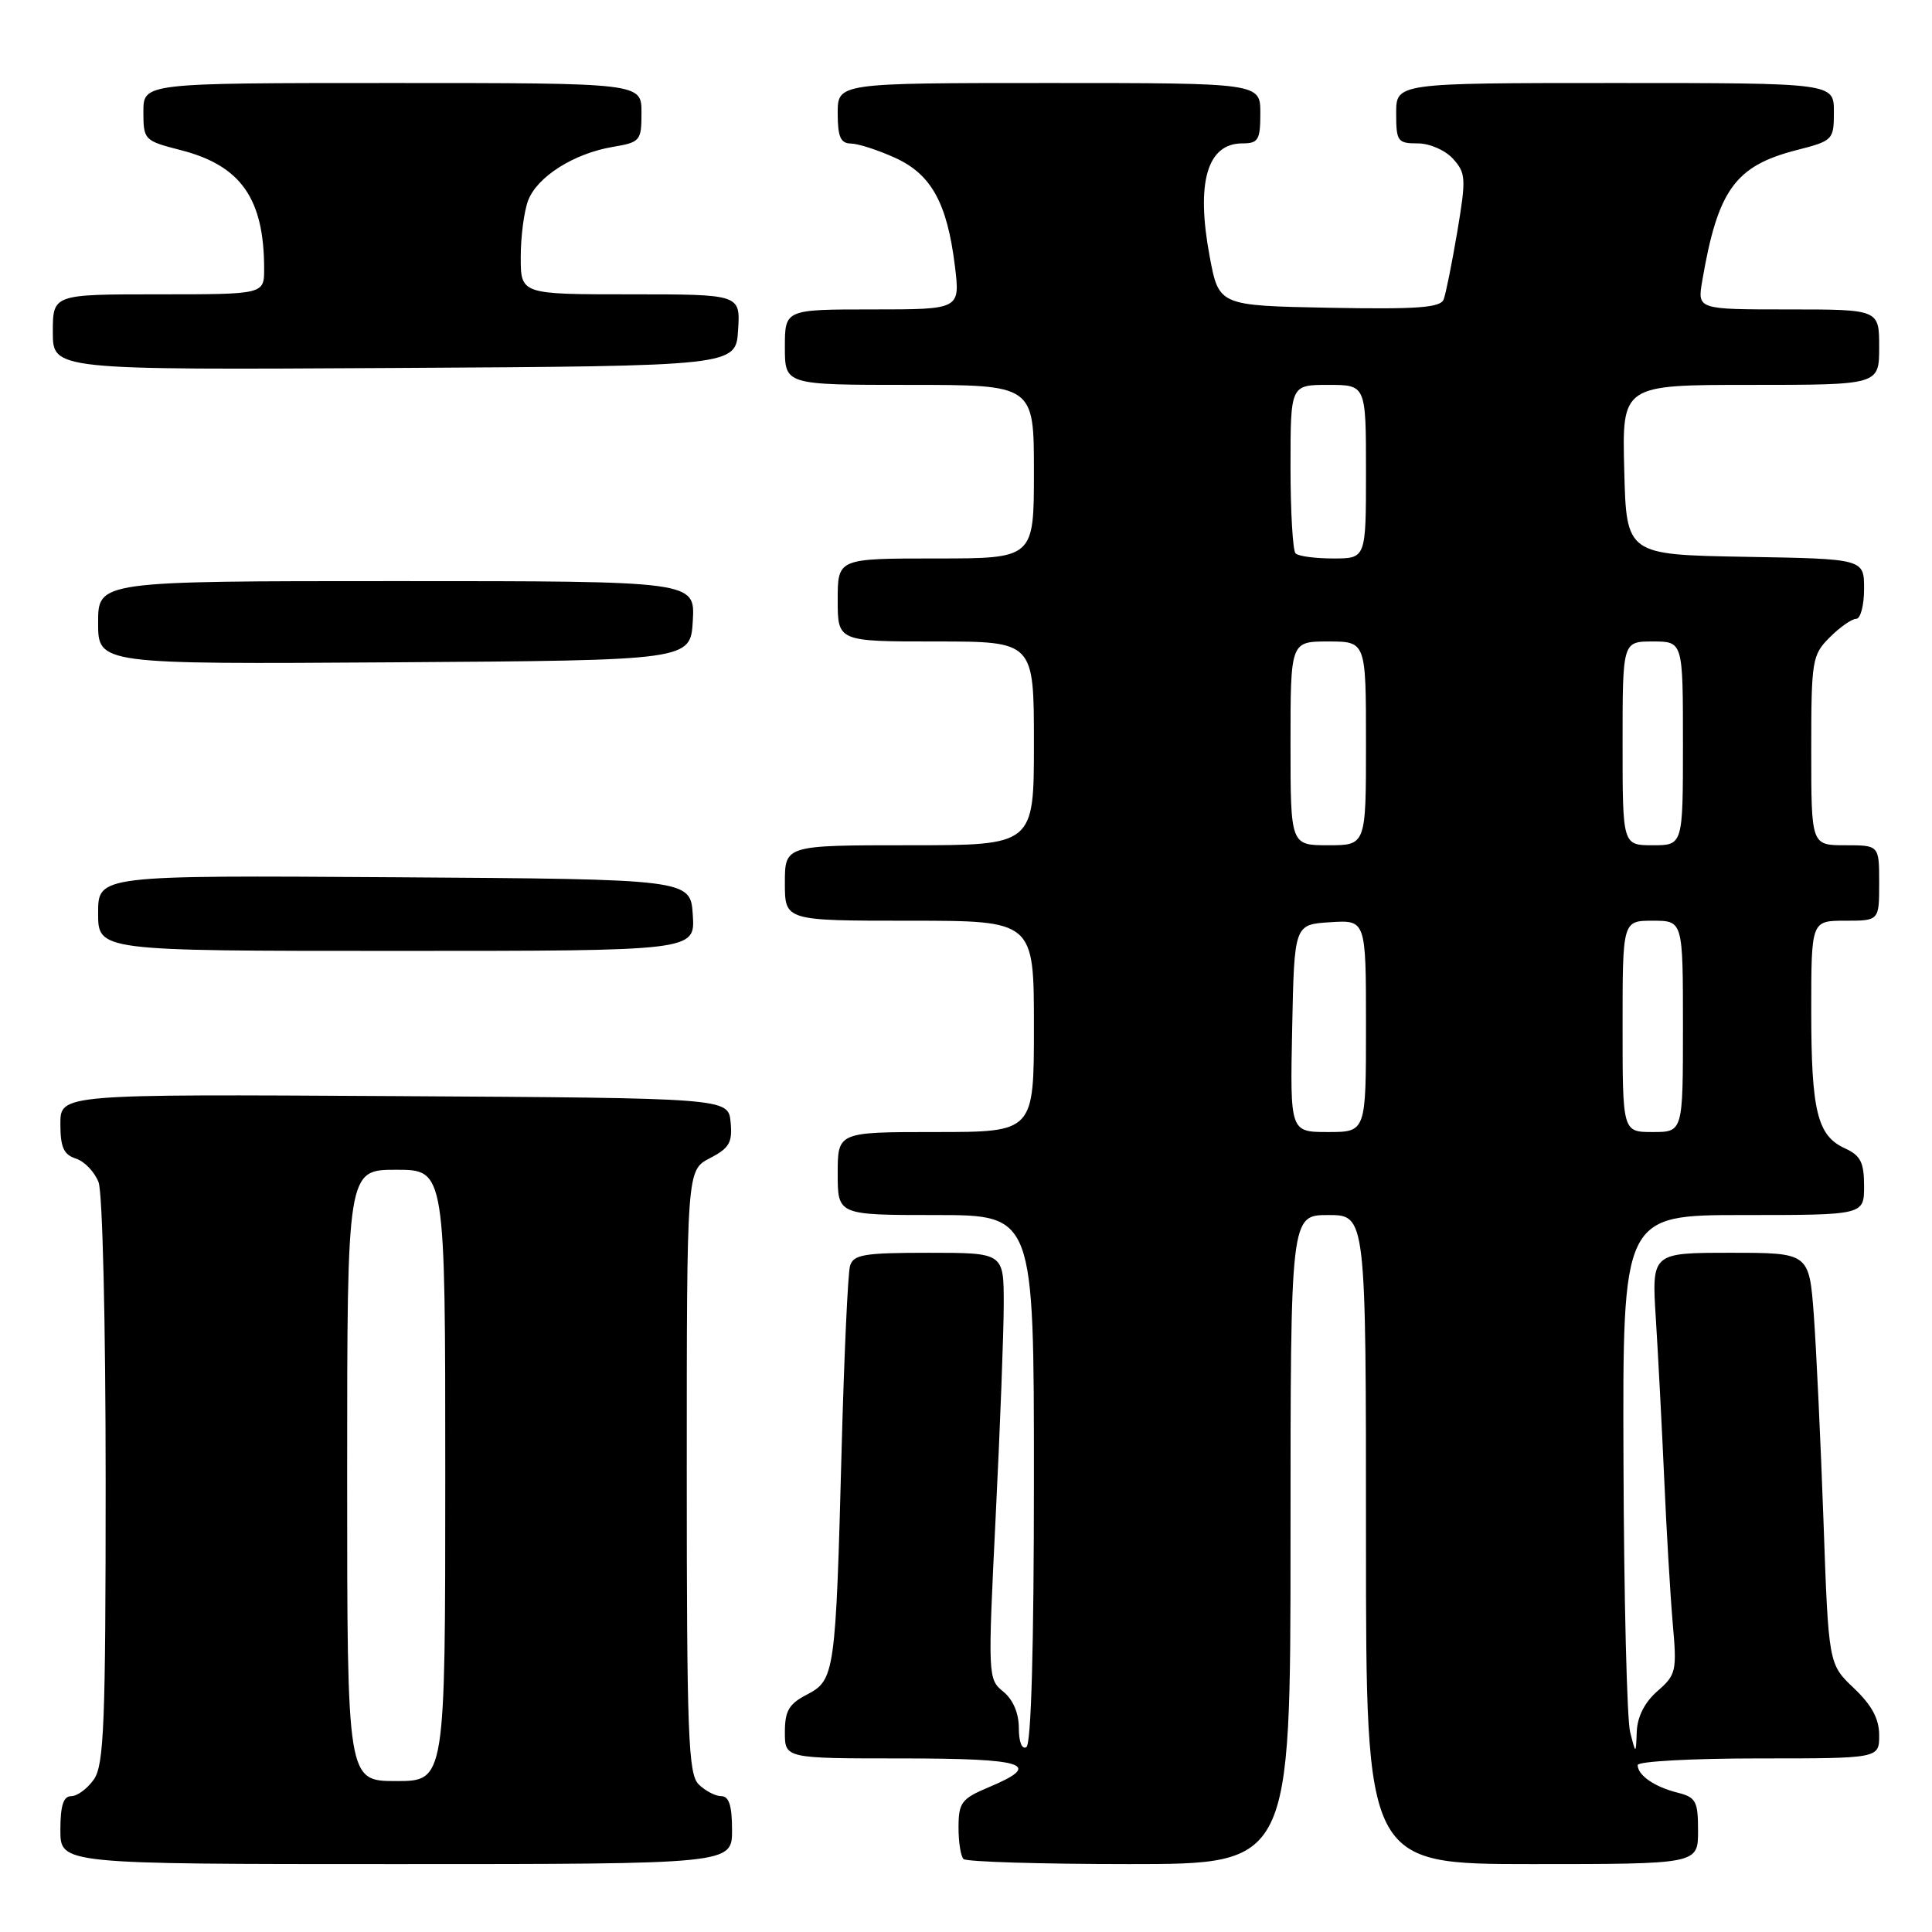 <?xml version="1.0" encoding="UTF-8" standalone="no"?>
<!DOCTYPE svg PUBLIC "-//W3C//DTD SVG 1.1//EN" "http://www.w3.org/Graphics/SVG/1.1/DTD/svg11.dtd" >
<svg xmlns="http://www.w3.org/2000/svg" xmlns:xlink="http://www.w3.org/1999/xlink" version="1.1" viewBox="0 0 256 256">
 <g >
 <path fill="currentColor"
d=" M 97.00 242.50 C 97.00 239.27 96.60 238.00 95.57 238.00 C 94.79 238.00 93.44 237.29 92.57 236.43 C 91.20 235.05 91.00 229.90 91.00 194.95 C 91.00 155.05 91.00 155.05 94.06 153.47 C 96.64 152.13 97.07 151.39 96.81 148.69 C 96.50 145.50 96.50 145.50 52.25 145.24 C 8.00 144.98 8.00 144.98 8.00 148.92 C 8.00 152.02 8.44 153.00 10.06 153.52 C 11.19 153.88 12.54 155.29 13.06 156.65 C 13.59 158.04 14.00 175.46 14.00 196.34 C 14.00 228.40 13.78 233.86 12.44 235.78 C 11.59 237.00 10.24 238.00 9.44 238.00 C 8.40 238.00 8.00 239.25 8.00 242.50 C 8.00 247.00 8.00 247.00 52.50 247.00 C 97.00 247.00 97.00 247.00 97.00 242.50 Z  M 171.00 204.00 C 171.00 161.00 171.00 161.00 176.00 161.00 C 181.00 161.00 181.00 161.00 181.00 204.00 C 181.00 247.00 181.00 247.00 203.00 247.00 C 225.00 247.00 225.00 247.00 225.00 242.61 C 225.00 238.65 224.73 238.15 222.26 237.53 C 219.22 236.77 217.00 235.22 217.00 233.88 C 217.00 233.39 224.20 233.00 233.00 233.00 C 249.00 233.00 249.00 233.00 249.00 229.93 C 249.00 227.75 248.03 225.95 245.64 223.68 C 242.29 220.50 242.29 220.50 241.62 201.50 C 241.25 191.05 240.67 178.79 240.34 174.25 C 239.72 166.00 239.72 166.00 229.29 166.00 C 218.85 166.00 218.85 166.00 219.41 174.75 C 219.71 179.56 220.21 189.12 220.52 196.00 C 220.82 202.88 221.33 211.49 221.65 215.15 C 222.21 221.43 222.09 221.93 219.62 224.08 C 217.94 225.54 216.96 227.47 216.88 229.43 C 216.76 232.50 216.76 232.50 216.00 229.50 C 215.58 227.85 215.18 211.76 215.12 193.75 C 215.00 161.00 215.00 161.00 231.00 161.00 C 247.00 161.00 247.00 161.00 247.00 157.16 C 247.00 154.03 246.54 153.11 244.48 152.17 C 240.80 150.50 240.00 147.25 240.00 133.93 C 240.00 122.00 240.00 122.00 244.50 122.00 C 249.00 122.00 249.00 122.00 249.00 117.00 C 249.00 112.00 249.00 112.00 244.50 112.00 C 240.00 112.00 240.00 112.00 240.00 99.45 C 240.00 87.47 240.11 86.80 242.45 84.45 C 243.80 83.10 245.38 82.00 245.95 82.00 C 246.53 82.00 247.00 80.21 247.00 78.03 C 247.00 74.05 247.00 74.05 231.25 73.78 C 215.50 73.50 215.50 73.50 215.22 62.25 C 214.93 51.00 214.93 51.00 231.97 51.00 C 249.00 51.00 249.00 51.00 249.00 46.00 C 249.00 41.00 249.00 41.00 236.95 41.00 C 224.91 41.00 224.91 41.00 225.55 37.25 C 227.61 25.16 229.91 21.98 238.06 19.89 C 242.89 18.65 243.00 18.54 243.00 14.81 C 243.00 11.00 243.00 11.00 214.00 11.00 C 185.00 11.00 185.00 11.00 185.00 15.00 C 185.00 18.73 185.19 19.00 187.85 19.00 C 189.44 19.00 191.50 19.90 192.53 21.04 C 194.24 22.92 194.28 23.65 193.10 30.69 C 192.39 34.88 191.58 38.93 191.29 39.68 C 190.87 40.77 187.79 41.00 176.14 40.78 C 161.51 40.50 161.51 40.50 160.29 34.00 C 158.45 24.19 159.95 19.00 164.62 19.00 C 166.73 19.00 167.00 18.55 167.00 15.00 C 167.00 11.00 167.00 11.00 139.00 11.00 C 111.00 11.00 111.00 11.00 111.00 15.00 C 111.00 18.13 111.38 19.00 112.75 19.02 C 113.71 19.03 116.33 19.88 118.58 20.90 C 123.40 23.08 125.50 26.89 126.53 35.25 C 127.23 41.00 127.23 41.00 115.62 41.00 C 104.00 41.00 104.00 41.00 104.00 46.00 C 104.00 51.00 104.00 51.00 120.50 51.00 C 137.00 51.00 137.00 51.00 137.00 62.50 C 137.00 74.00 137.00 74.00 124.00 74.00 C 111.00 74.00 111.00 74.00 111.00 79.50 C 111.00 85.00 111.00 85.00 124.00 85.00 C 137.00 85.00 137.00 85.00 137.00 98.50 C 137.00 112.00 137.00 112.00 120.50 112.00 C 104.00 112.00 104.00 112.00 104.00 117.00 C 104.00 122.00 104.00 122.00 120.50 122.00 C 137.00 122.00 137.00 122.00 137.00 136.00 C 137.00 150.00 137.00 150.00 124.00 150.00 C 111.00 150.00 111.00 150.00 111.00 155.50 C 111.00 161.00 111.00 161.00 124.00 161.00 C 137.00 161.00 137.00 161.00 137.00 195.94 C 137.00 218.16 136.64 231.11 136.00 231.50 C 135.41 231.86 135.00 230.81 135.00 228.97 C 135.00 226.99 134.23 225.20 132.94 224.15 C 130.90 222.50 130.89 222.14 131.93 200.99 C 132.52 189.17 133.00 176.46 133.00 172.75 C 133.00 166.00 133.00 166.00 123.07 166.00 C 114.47 166.00 113.07 166.23 112.63 167.75 C 112.35 168.71 111.85 179.62 111.52 192.00 C 110.74 221.71 110.61 222.63 106.94 224.53 C 104.54 225.77 104.00 226.69 104.00 229.53 C 104.00 233.00 104.00 233.00 119.50 233.00 C 135.97 233.00 138.29 233.77 131.01 236.82 C 127.42 238.33 127.02 238.85 127.01 242.08 C 127.00 244.05 127.30 245.97 127.67 246.33 C 128.03 246.70 137.93 247.00 149.67 247.00 C 171.00 247.00 171.00 247.00 171.00 204.00 Z  M 91.80 121.25 C 91.50 116.50 91.50 116.50 52.25 116.24 C 13.00 115.98 13.00 115.98 13.00 120.99 C 13.00 126.00 13.00 126.00 52.55 126.00 C 92.11 126.00 92.11 126.00 91.80 121.25 Z  M 91.80 82.25 C 92.10 77.00 92.10 77.00 52.55 77.00 C 13.00 77.00 13.00 77.00 13.00 82.51 C 13.00 88.02 13.00 88.02 52.25 87.76 C 91.50 87.50 91.50 87.50 91.80 82.25 Z  M 97.80 43.75 C 98.11 39.00 98.11 39.00 83.55 39.00 C 69.00 39.00 69.00 39.00 69.00 34.07 C 69.00 31.35 69.44 27.98 69.98 26.57 C 71.17 23.42 76.04 20.34 81.17 19.47 C 84.85 18.85 85.00 18.67 85.00 14.91 C 85.00 11.00 85.00 11.00 52.00 11.00 C 19.00 11.00 19.00 11.00 19.00 14.81 C 19.00 18.54 19.11 18.65 23.94 19.89 C 31.92 21.93 35.00 26.31 35.00 35.63 C 35.00 39.00 35.00 39.00 21.00 39.00 C 7.00 39.00 7.00 39.00 7.00 44.01 C 7.00 49.02 7.00 49.02 52.25 48.76 C 97.50 48.50 97.50 48.50 97.80 43.75 Z  M 46.00 195.50 C 46.00 155.00 46.00 155.00 52.50 155.00 C 59.00 155.00 59.00 155.00 59.00 195.50 C 59.00 236.00 59.00 236.00 52.50 236.00 C 46.00 236.00 46.00 236.00 46.00 195.50 Z  M 171.22 136.25 C 171.50 122.50 171.50 122.50 176.25 122.20 C 181.00 121.89 181.00 121.89 181.00 135.95 C 181.00 150.00 181.00 150.00 175.97 150.00 C 170.94 150.00 170.94 150.00 171.22 136.25 Z  M 215.00 136.00 C 215.00 122.00 215.00 122.00 219.00 122.00 C 223.00 122.00 223.00 122.00 223.00 136.00 C 223.00 150.00 223.00 150.00 219.00 150.00 C 215.00 150.00 215.00 150.00 215.00 136.00 Z  M 171.00 98.50 C 171.00 85.00 171.00 85.00 176.00 85.00 C 181.00 85.00 181.00 85.00 181.00 98.50 C 181.00 112.00 181.00 112.00 176.00 112.00 C 171.00 112.00 171.00 112.00 171.00 98.50 Z  M 215.00 98.50 C 215.00 85.00 215.00 85.00 219.00 85.00 C 223.00 85.00 223.00 85.00 223.00 98.50 C 223.00 112.00 223.00 112.00 219.00 112.00 C 215.00 112.00 215.00 112.00 215.00 98.50 Z  M 171.67 73.33 C 171.30 72.97 171.00 67.79 171.00 61.83 C 171.00 51.00 171.00 51.00 176.00 51.00 C 181.00 51.00 181.00 51.00 181.00 62.50 C 181.00 74.00 181.00 74.00 176.67 74.00 C 174.28 74.00 172.03 73.70 171.67 73.33 Z "/>
</g>
</svg>